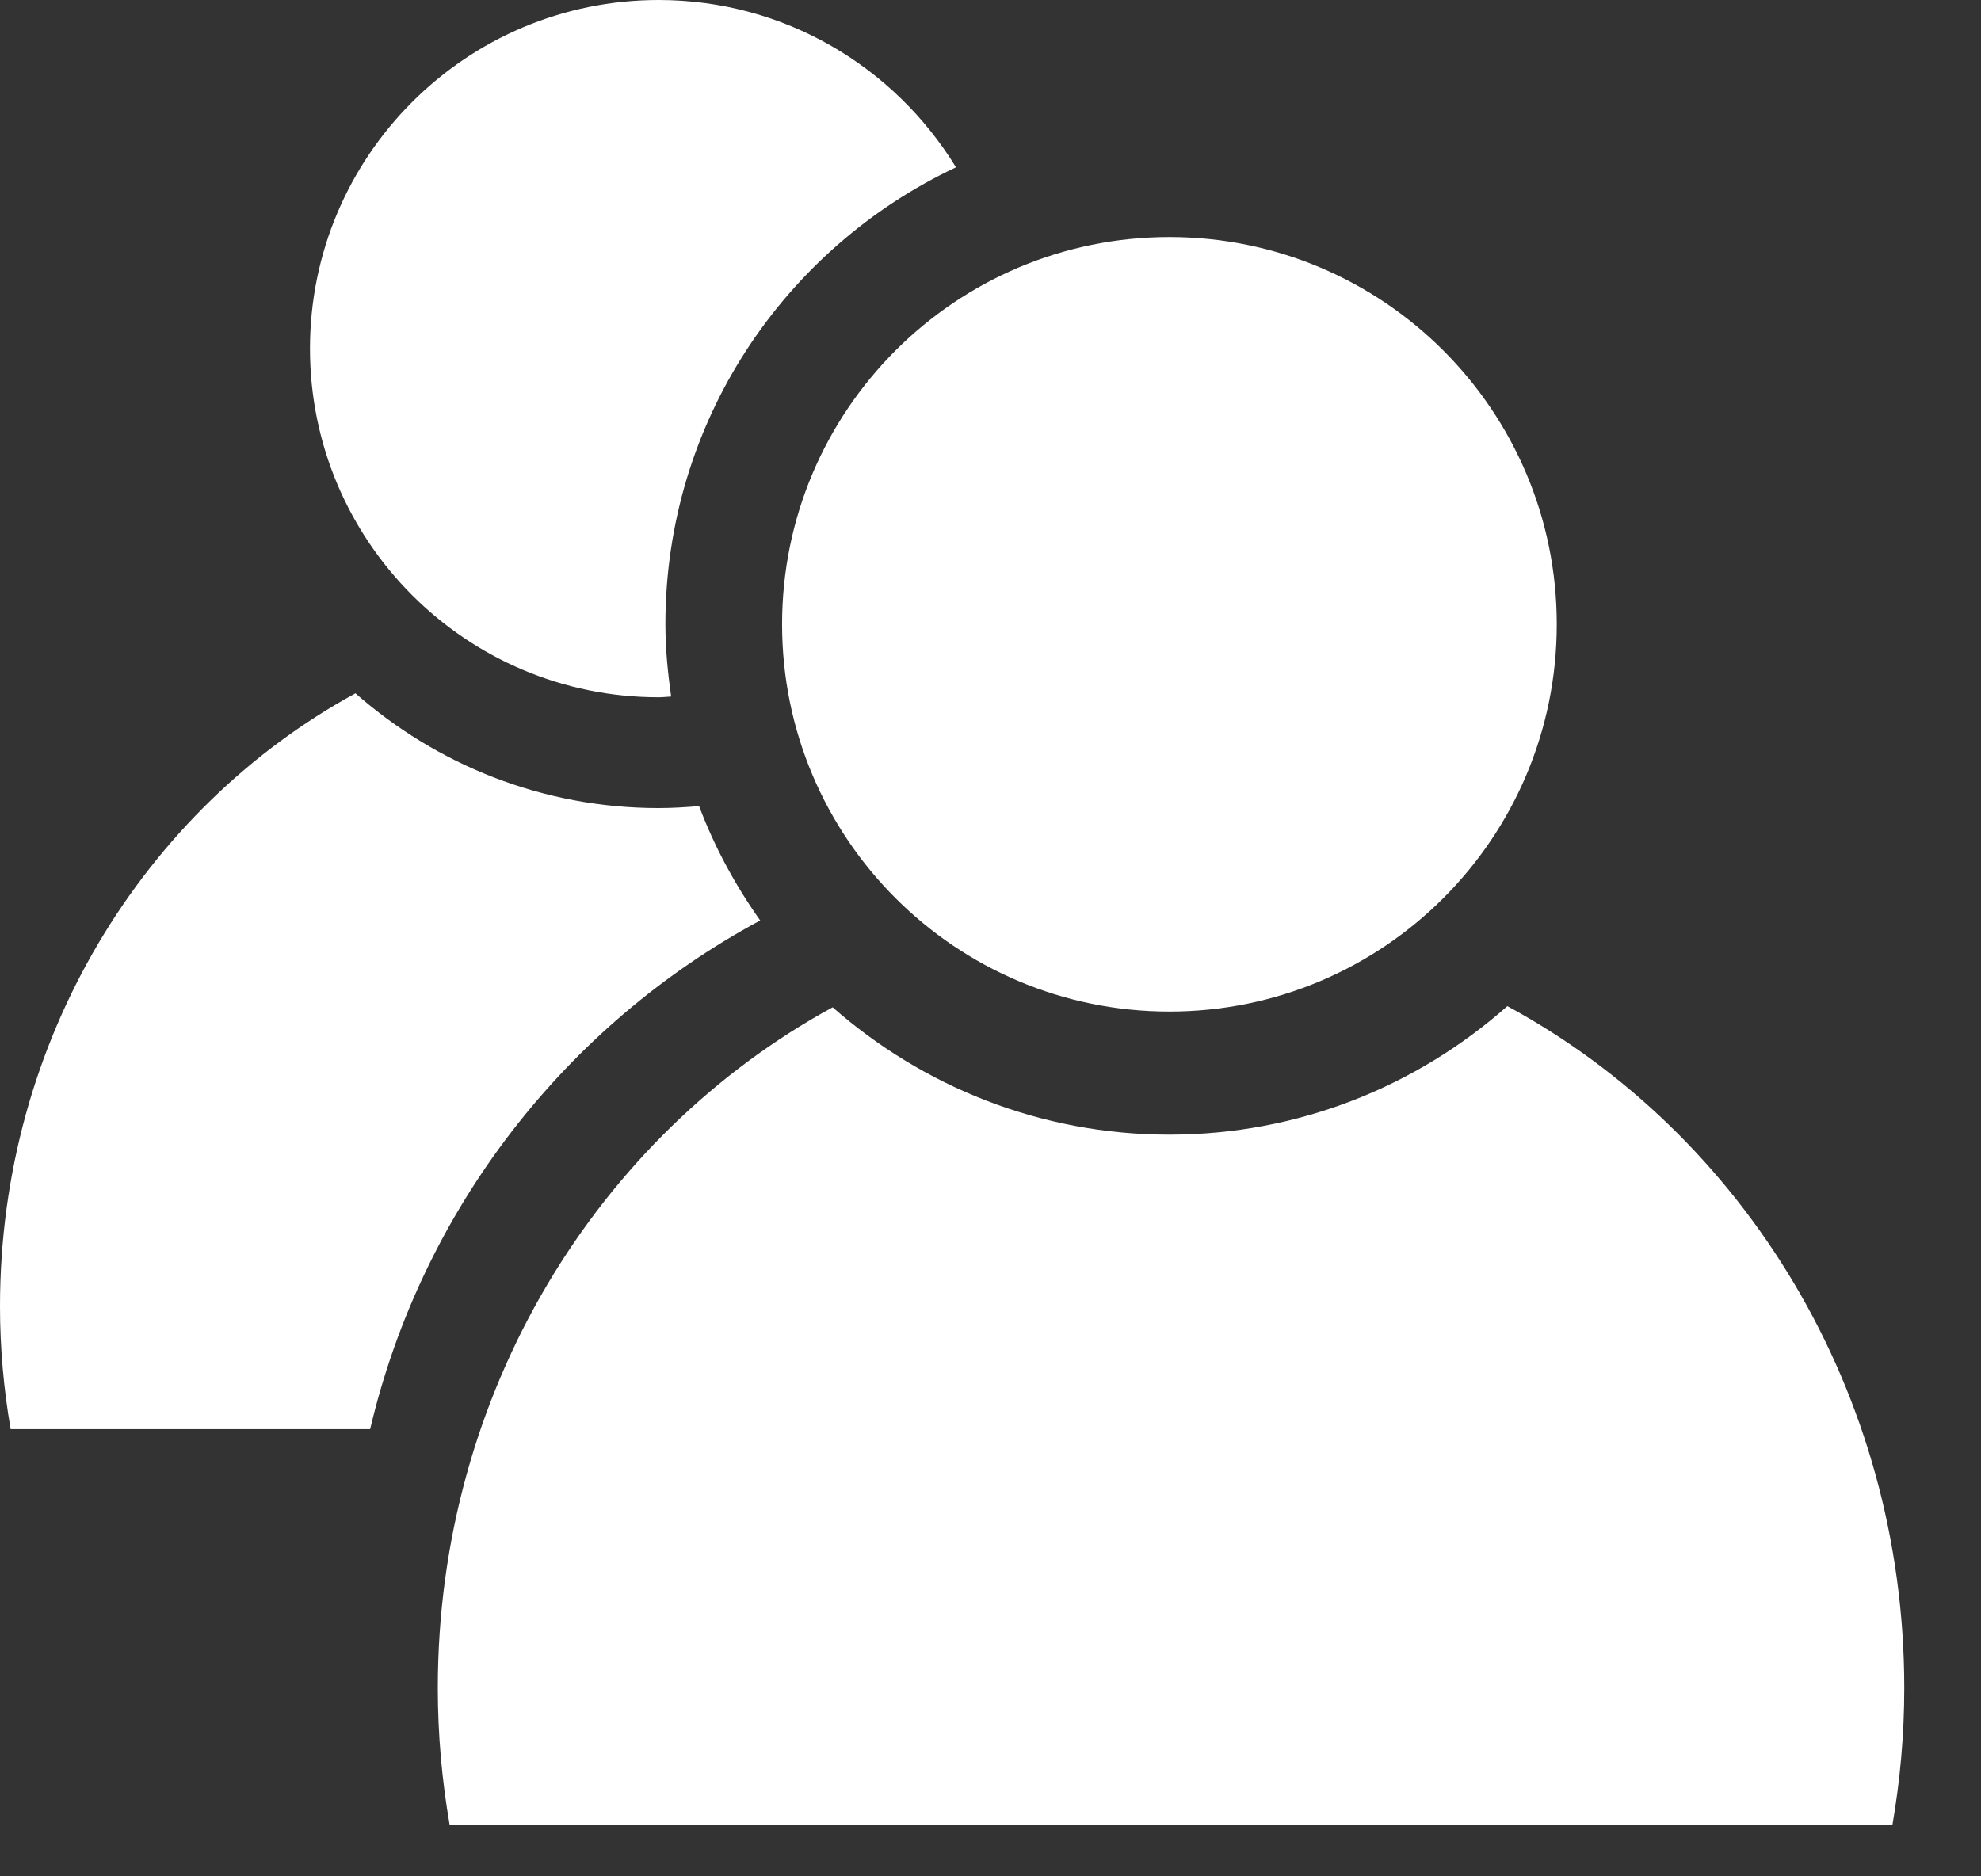 <svg width="19" height="18" viewBox="0 0 19 18" fill="none" xmlns="http://www.w3.org/2000/svg">
<rect x="0" y="0" width="19" height="18" fill="#333333" stroke="none"/>
<path d="M6.317 6.689C6.357 6.689 6.397 6.684 6.437 6.682C6.405 6.455 6.382 6.225 6.382 5.989C6.382 4.049 7.523 2.38 9.169 1.605C8.581 0.643 7.525 0 6.317 0C4.47 0 2.973 1.497 2.973 3.344C2.973 5.191 4.47 6.689 6.317 6.689Z" fill="white"/>
<path d="M11.216 9.704C13.268 9.704 14.931 8.041 14.931 5.989C14.931 3.938 13.268 2.274 11.216 2.274C9.164 2.274 7.501 3.938 7.501 5.989C7.501 8.041 9.164 9.704 11.216 9.704Z" fill="white"/>
<path d="M14.457 9.652C13.593 10.417 12.46 10.885 11.215 10.885C9.976 10.885 8.849 10.421 7.986 9.663C5.736 10.891 4.199 13.354 4.199 16.194C4.199 16.642 4.239 17.078 4.312 17.503H18.151C18.224 17.078 18.264 16.642 18.264 16.195C18.264 13.345 16.718 10.876 14.457 9.652Z" fill="white"/>
<path d="M7.291 8.83C7.052 8.492 6.853 8.126 6.705 7.733C6.577 7.744 6.447 7.752 6.316 7.752C5.201 7.752 4.186 7.334 3.409 6.651C1.384 7.757 0 9.974 0 12.532C0 12.934 0.036 13.328 0.102 13.71H3.55C4.047 11.599 5.43 9.831 7.291 8.83Z" fill="white"/>
</svg>
